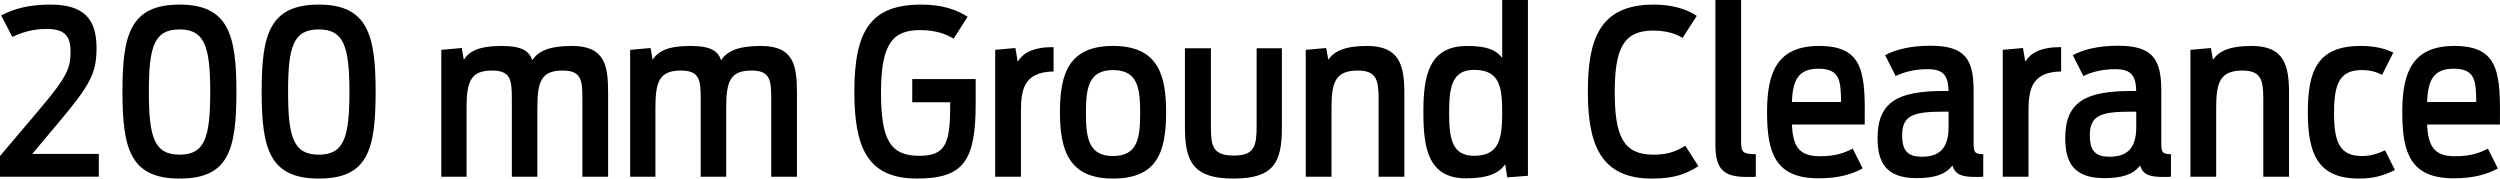 <?xml version="1.0" encoding="utf-8"?>
<!-- Generator: Adobe Illustrator 20.0.0, SVG Export Plug-In . SVG Version: 6.00 Build 0)  -->
<svg version="1.1" id="Layer_1" xmlns="http://www.w3.org/2000/svg" xmlns:xlink="http://www.w3.org/1999/xlink" x="0px" y="0px"
	 viewBox="0 0 195.881 13.99" enable-background="new 0 0 195.881 13.99" xml:space="preserve">
<g>
	<path d="M0,12.226l3.079-3.638c2.25-2.646,2.448-3.295,2.448-4.555c0-1.207-0.45-1.765-1.891-1.765c-1.044,0-1.944,0.27-2.665,0.63
		L0.09,1.206C1.044,0.72,2.16,0.359,3.961,0.359c2.61,0,3.602,1.135,3.602,3.386c0,1.998-0.469,2.881-3.043,5.941l-1.999,2.377
		h5.222v1.782H0V12.226z"/>
	<path d="M9.594,7.184c0-4.447,0.594-6.824,4.483-6.824c3.835,0,4.447,2.413,4.447,6.824c0,4.556-0.612,6.807-4.447,6.807
		C10.224,13.99,9.594,11.686,9.594,7.184z M16.472,7.184c0-3.547-0.45-4.879-2.395-4.879c-1.999,0-2.413,1.332-2.413,4.879
		c0,3.565,0.414,4.934,2.413,4.934C16.058,12.117,16.472,10.749,16.472,7.184z"/>
	<path d="M20.501,7.184c0-4.447,0.595-6.824,4.483-6.824c3.835,0,4.447,2.413,4.447,6.824c0,4.556-0.612,6.807-4.447,6.807
		C21.132,13.99,20.501,11.686,20.501,7.184z M27.379,7.184c0-3.547-0.45-4.879-2.395-4.879c-1.998,0-2.412,1.332-2.412,4.879
		c0,3.565,0.414,4.934,2.412,4.934C26.965,12.117,27.379,10.749,27.379,7.184z"/>
	<path d="M34.577,3.906l1.603-0.144l0.162,0.918c0.414-0.647,1.152-1.08,2.952-1.08c1.729,0,2.179,0.468,2.413,1.116
		c0.45-0.684,1.278-1.116,3.115-1.116c2.574,0,2.826,1.53,2.826,3.691v6.554h-2.017V7.76c0-1.477-0.071-2.232-1.548-2.232
		c-1.692,0-1.98,0.882-1.98,2.953v5.365h-1.999V7.76c0-1.477-0.072-2.232-1.548-2.232c-1.711,0-1.999,0.9-1.999,2.953v5.365h-1.98
		V3.906z"/>
	<path d="M49.373,3.906l1.603-0.144l0.162,0.918c0.414-0.647,1.152-1.08,2.952-1.08c1.729,0,2.179,0.468,2.413,1.116
		c0.45-0.684,1.278-1.116,3.115-1.116c2.574,0,2.826,1.53,2.826,3.691v6.554h-2.017V7.76c0-1.477-0.071-2.232-1.548-2.232
		c-1.692,0-1.98,0.882-1.98,2.953v5.365H54.9V7.76c0-1.477-0.072-2.232-1.548-2.232c-1.711,0-1.999,0.9-1.999,2.953v5.365h-1.98
		V3.906z"/>
	<path d="M66.94,7.184c0-4.879,1.351-6.824,5.258-6.824c1.62,0,2.754,0.396,3.618,0.955l-1.098,1.71
		c-0.595-0.342-1.368-0.666-2.611-0.666c-2.07,0-3.078,0.937-3.078,4.861c0,3.745,0.72,4.987,3.007,4.987
		c1.98,0,2.412-0.882,2.412-3.781V8.012h-2.971V6.193h4.97v1.891c0,4.447-0.883,5.906-4.592,5.906
		C67.984,13.99,66.94,11.595,66.94,7.184z"/>
	<path d="M77.975,3.906l1.584-0.144l0.181,1.062c0.414-0.648,1.152-1.135,2.809-1.135V5.6c-2.413,0.035-2.557,1.53-2.557,3.24v5.006
		h-2.017V3.906z"/>
	<path d="M83.05,8.786c0-3.024,0.702-5.186,4.159-5.186c3.476,0,4.159,2.196,4.159,5.186c0,3.097-0.684,5.204-4.159,5.204
		C83.788,13.99,83.05,11.847,83.05,8.786z M89.334,8.858c0-1.98-0.198-3.367-2.125-3.367c-1.908,0-2.124,1.387-2.124,3.367
		c0,1.962,0.216,3.367,2.124,3.367C89.136,12.226,89.334,10.82,89.334,8.858z"/>
	<path d="M92.842,9.992V3.78h2.035v6.104c0,1.548,0.126,2.305,1.8,2.305c1.621,0,1.783-0.757,1.783-2.323V3.78h1.98v6.212
		c0,2.755-0.648,3.998-3.8,3.998C93.562,13.99,92.842,12.747,92.842,9.992z"/>
	<path d="M102.31,3.906l1.603-0.144l0.162,0.918c0.45-0.647,1.242-1.08,3.043-1.08c2.539,0,2.917,1.53,2.917,3.691v6.554h-2.017
		V7.76c0-1.477-0.162-2.232-1.639-2.232c-1.782,0-2.053,0.973-2.053,2.953v5.365h-2.017V3.906z"/>
	<path d="M111.525,8.769c0-2.791,0.414-5.168,3.421-5.168c1.585,0,2.287,0.324,2.755,0.937V0h2.017v13.773l-1.62,0.126l-0.162-1.026
		c-0.486,0.685-1.314,1.099-3.079,1.099C111.867,13.972,111.525,11.541,111.525,8.769z M117.701,8.805
		c0-1.981-0.198-3.331-2.196-3.331c-1.711,0-1.963,1.296-1.963,3.331c0,2.052,0.216,3.402,1.963,3.402
		C117.485,12.207,117.701,10.839,117.701,8.805z"/>
	<path d="M124.413,7.184c0-4.087,0.9-6.824,5.167-6.824c1.423,0,2.557,0.343,3.367,0.883l-1.116,1.729
		c-0.504-0.324-1.261-0.576-2.305-0.576c-2.305,0-3.007,1.386-3.007,4.825s0.666,4.897,3.024,4.897c1.099,0,1.765-0.234,2.503-0.702
		l1.026,1.603c-0.972,0.63-1.944,0.973-3.637,0.973C125.421,13.99,124.413,11.343,124.413,7.184z"/>
	<path d="M136.852,13.863c-1.801,0-2.448-0.594-2.448-2.538V0h2.017v11.073c0,0.792,0.054,1.008,1.152,1.008v1.765
		C137.464,13.863,137.266,13.863,136.852,13.863z"/>
	<path d="M138.453,8.786c0-3.151,0.81-5.186,4.087-5.186c3.583,0,3.602,2.251,3.565,6.158h-5.708
		c0.09,1.656,0.504,2.484,2.196,2.484c1.314,0,1.98-0.306,2.575-0.594l0.774,1.548c-0.828,0.45-1.854,0.774-3.457,0.774
		C139.101,13.972,138.453,11.991,138.453,8.786z M140.397,7.994h3.854c-0.019-1.639-0.072-2.611-1.765-2.611
		C140.865,5.383,140.47,6.319,140.397,7.994z"/>
	<path d="M147.111,10.82c0-2.881,1.656-3.69,5.167-3.69h0.396c-0.036-1.152-0.342-1.711-1.639-1.711c-1.08,0-1.927,0.252-2.503,0.54
		l-0.828-1.638c0.811-0.433,1.98-0.738,3.547-0.738c2.701,0,3.386,1.044,3.386,3.511v4.069c0,0.738,0.054,0.918,0.756,0.918v1.765
		c-0.198,0.018-0.396,0.018-0.576,0.018c-1.08,0-1.62-0.162-1.837-0.899c-0.576,0.737-1.458,0.99-2.826,0.99
		C147.777,13.954,147.111,12.729,147.111,10.82z M152.675,9.975V8.75h-0.378c-2.341,0-3.259,0.252-3.259,1.854
		c0,1.278,0.504,1.675,1.548,1.675C151.757,12.279,152.675,11.812,152.675,9.975z"/>
	<path d="M156.921,3.906l1.585-0.144l0.18,1.062c0.414-0.648,1.152-1.135,2.809-1.135V5.6c-2.412,0.035-2.557,1.53-2.557,3.24v5.006
		h-2.017V3.906z"/>
	<path d="M161.816,10.82c0-2.881,1.657-3.69,5.168-3.69h0.396c-0.036-1.152-0.343-1.711-1.639-1.711
		c-1.081,0-1.927,0.252-2.503,0.54l-0.828-1.638c0.81-0.433,1.98-0.738,3.547-0.738c2.701,0,3.385,1.044,3.385,3.511v4.069
		c0,0.738,0.055,0.918,0.757,0.918v1.765c-0.198,0.018-0.396,0.018-0.576,0.018c-1.081,0-1.621-0.162-1.837-0.899
		c-0.576,0.737-1.458,0.99-2.827,0.99C162.483,13.954,161.816,12.729,161.816,10.82z M167.381,9.975V8.75h-0.379
		c-2.341,0-3.259,0.252-3.259,1.854c0,1.278,0.504,1.675,1.549,1.675C166.462,12.279,167.381,11.812,167.381,9.975z"/>
	<path d="M171.627,3.906l1.603-0.144l0.162,0.918c0.45-0.647,1.242-1.08,3.043-1.08c2.538,0,2.917,1.53,2.917,3.691v6.554h-2.017
		V7.76c0-1.477-0.162-2.232-1.639-2.232c-1.783,0-2.053,0.973-2.053,2.953v5.365h-2.017V3.906z"/>
	<path d="M180.825,8.786c0-3.187,0.72-5.186,4.123-5.186c1.116,0,1.908,0.198,2.574,0.522l-0.882,1.746
		c-0.468-0.252-0.973-0.378-1.603-0.378c-1.71,0-2.16,1.08-2.16,3.349c0,2.27,0.414,3.386,2.196,3.386
		c0.738,0,1.296-0.217,1.801-0.45l0.774,1.548c-0.937,0.45-1.675,0.667-2.827,0.667C181.563,13.99,180.825,11.991,180.825,8.786z"/>
	<path d="M188.223,8.786c0-3.151,0.811-5.186,4.088-5.186c3.583,0,3.601,2.251,3.564,6.158h-5.708
		c0.091,1.656,0.505,2.484,2.197,2.484c1.314,0,1.98-0.306,2.574-0.594l0.774,1.548c-0.828,0.45-1.854,0.774-3.457,0.774
		C188.871,13.972,188.223,11.991,188.223,8.786z M190.167,7.994h3.854c-0.018-1.639-0.072-2.611-1.765-2.611
		C190.636,5.383,190.239,6.319,190.167,7.994z"/>
</g>
</svg>
